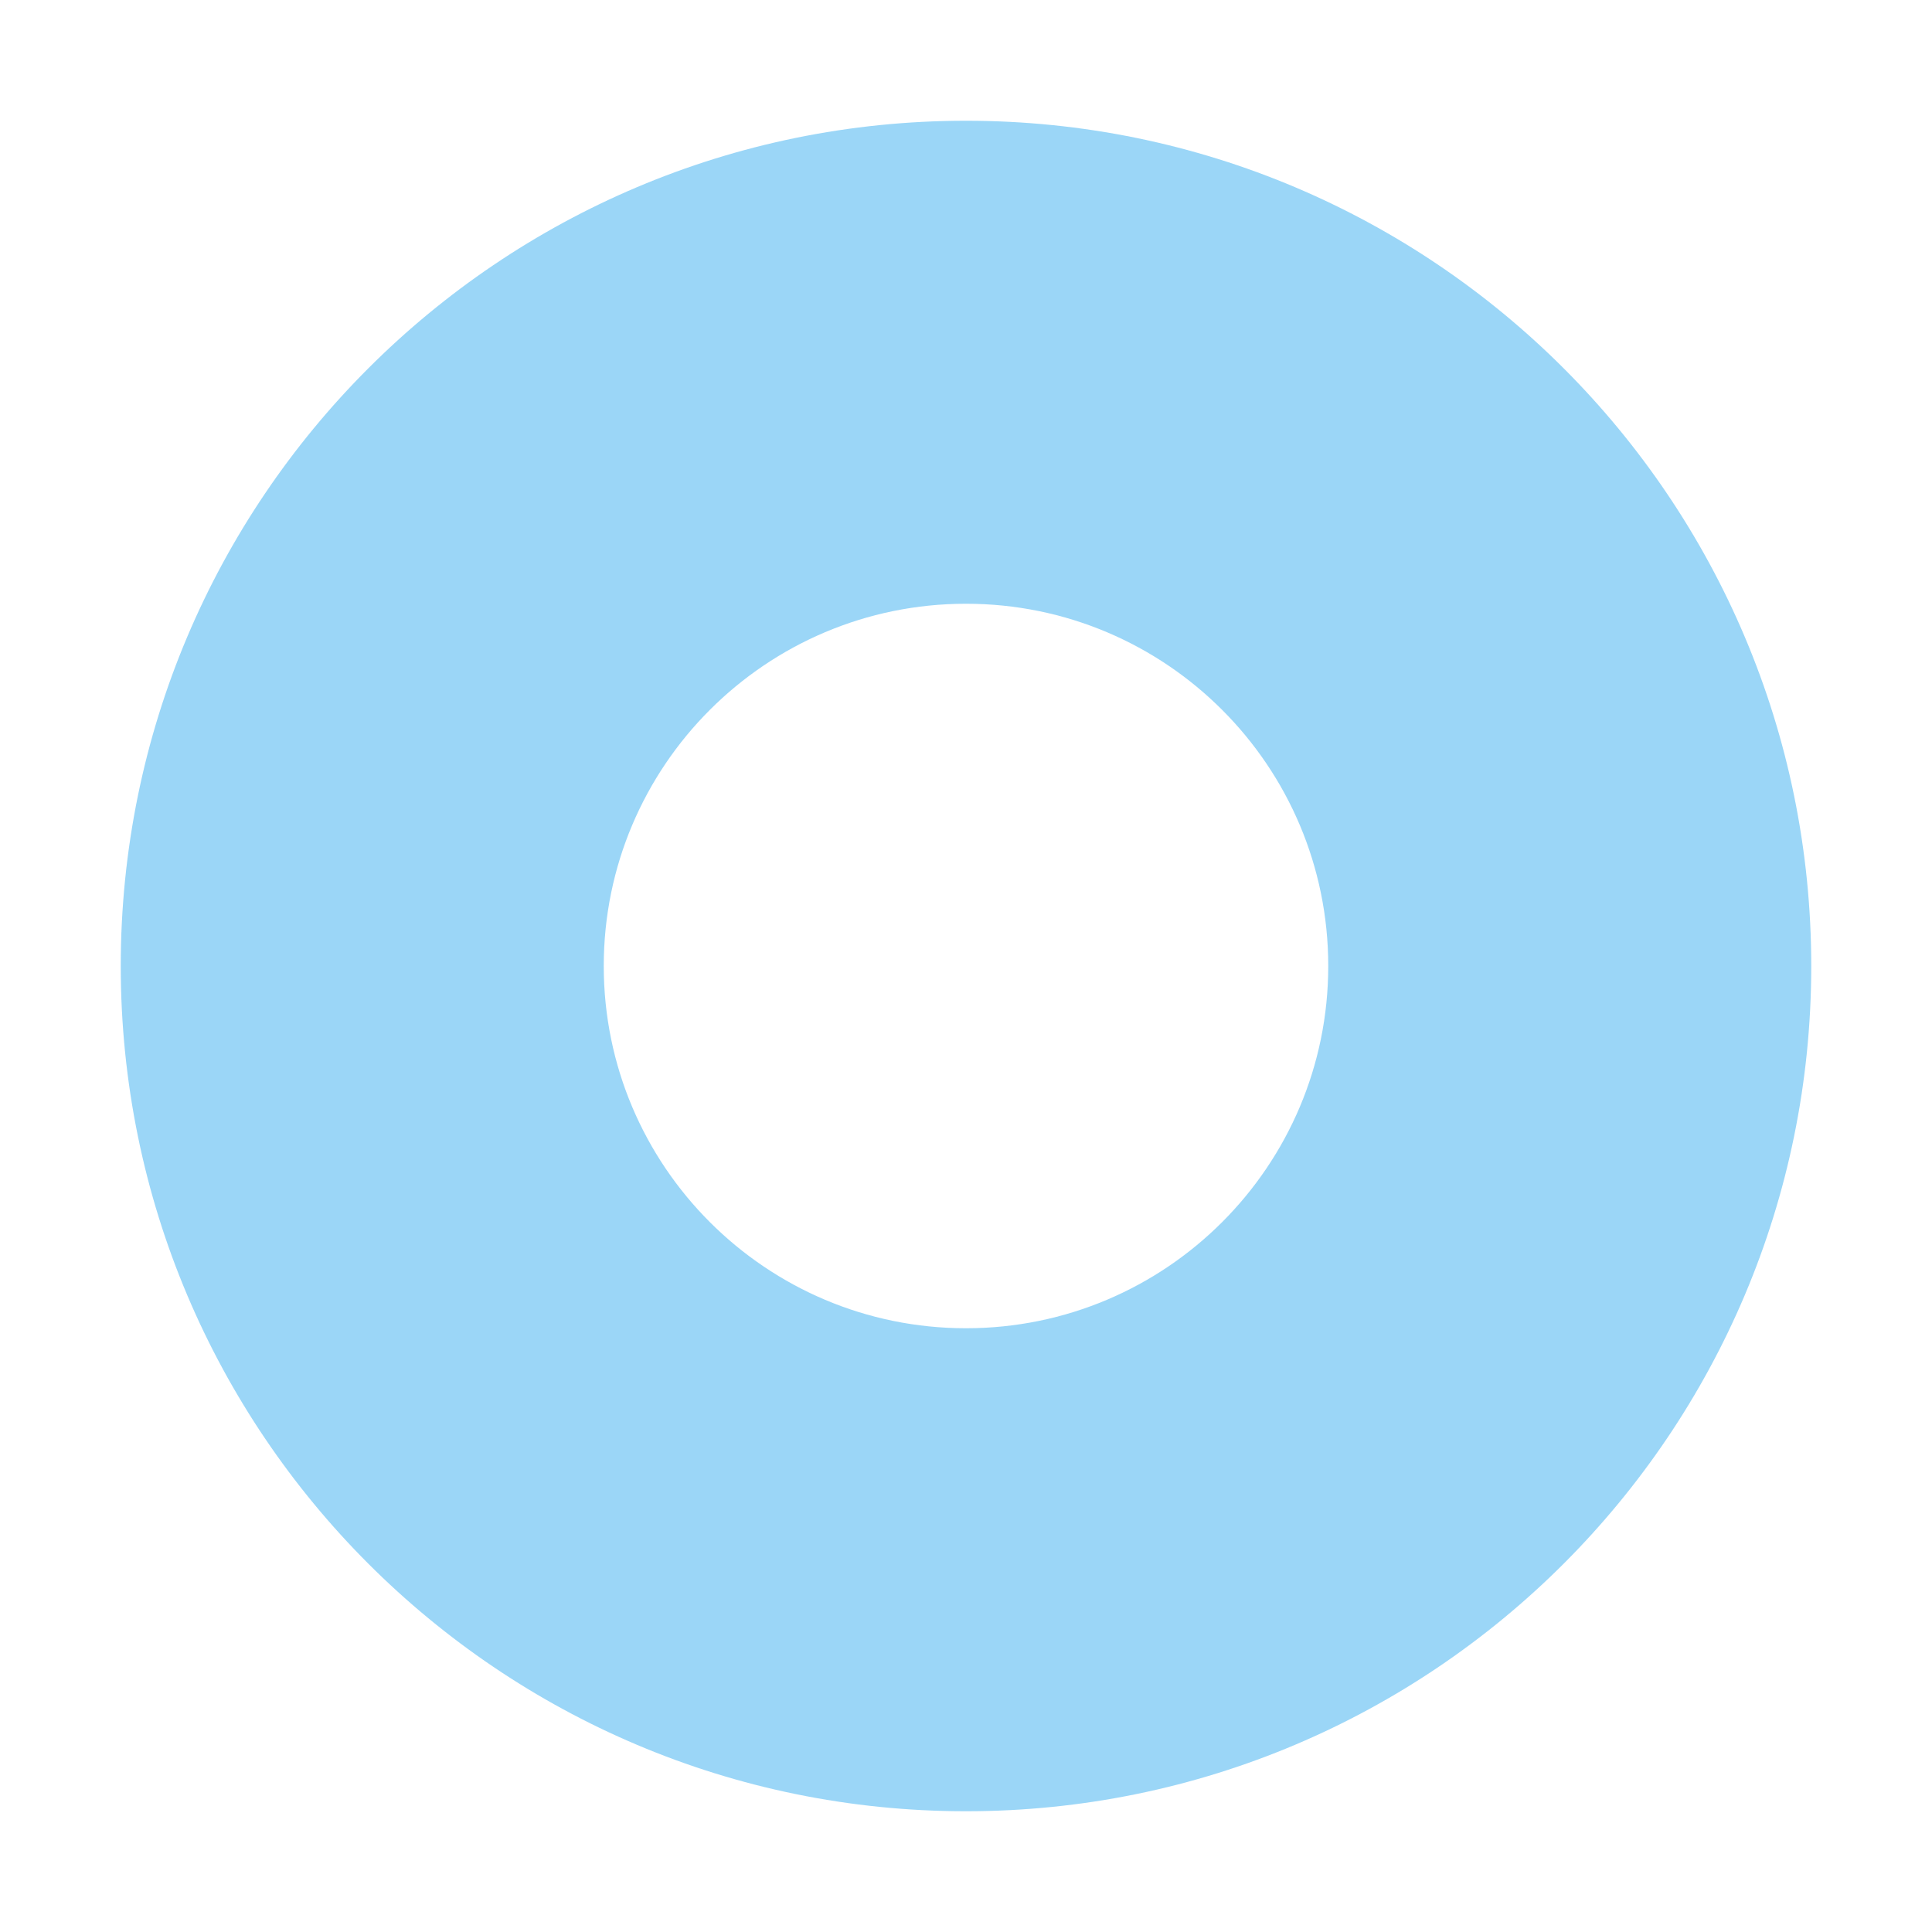 <svg xmlns="http://www.w3.org/2000/svg" width="16" height="16" viewBox="0 0 16 16">
  <path fill="#59baf1" fill-opacity=".6" fill-rule="evenodd"
        d="M8,11 C6.344,11 5,9.657 5,8 C5,6.343 6.344,5 8,5 C9.656,5 11,6.343 11,8 C11,9.657 9.656,11 8,11 M8,1 C4.134,1 1,4.134 1,8 C1,11.866 4.134,15 8,15 C11.866,15 15,11.866 15,8 C15,4.134 11.866,1 8,1"/>
</svg>
